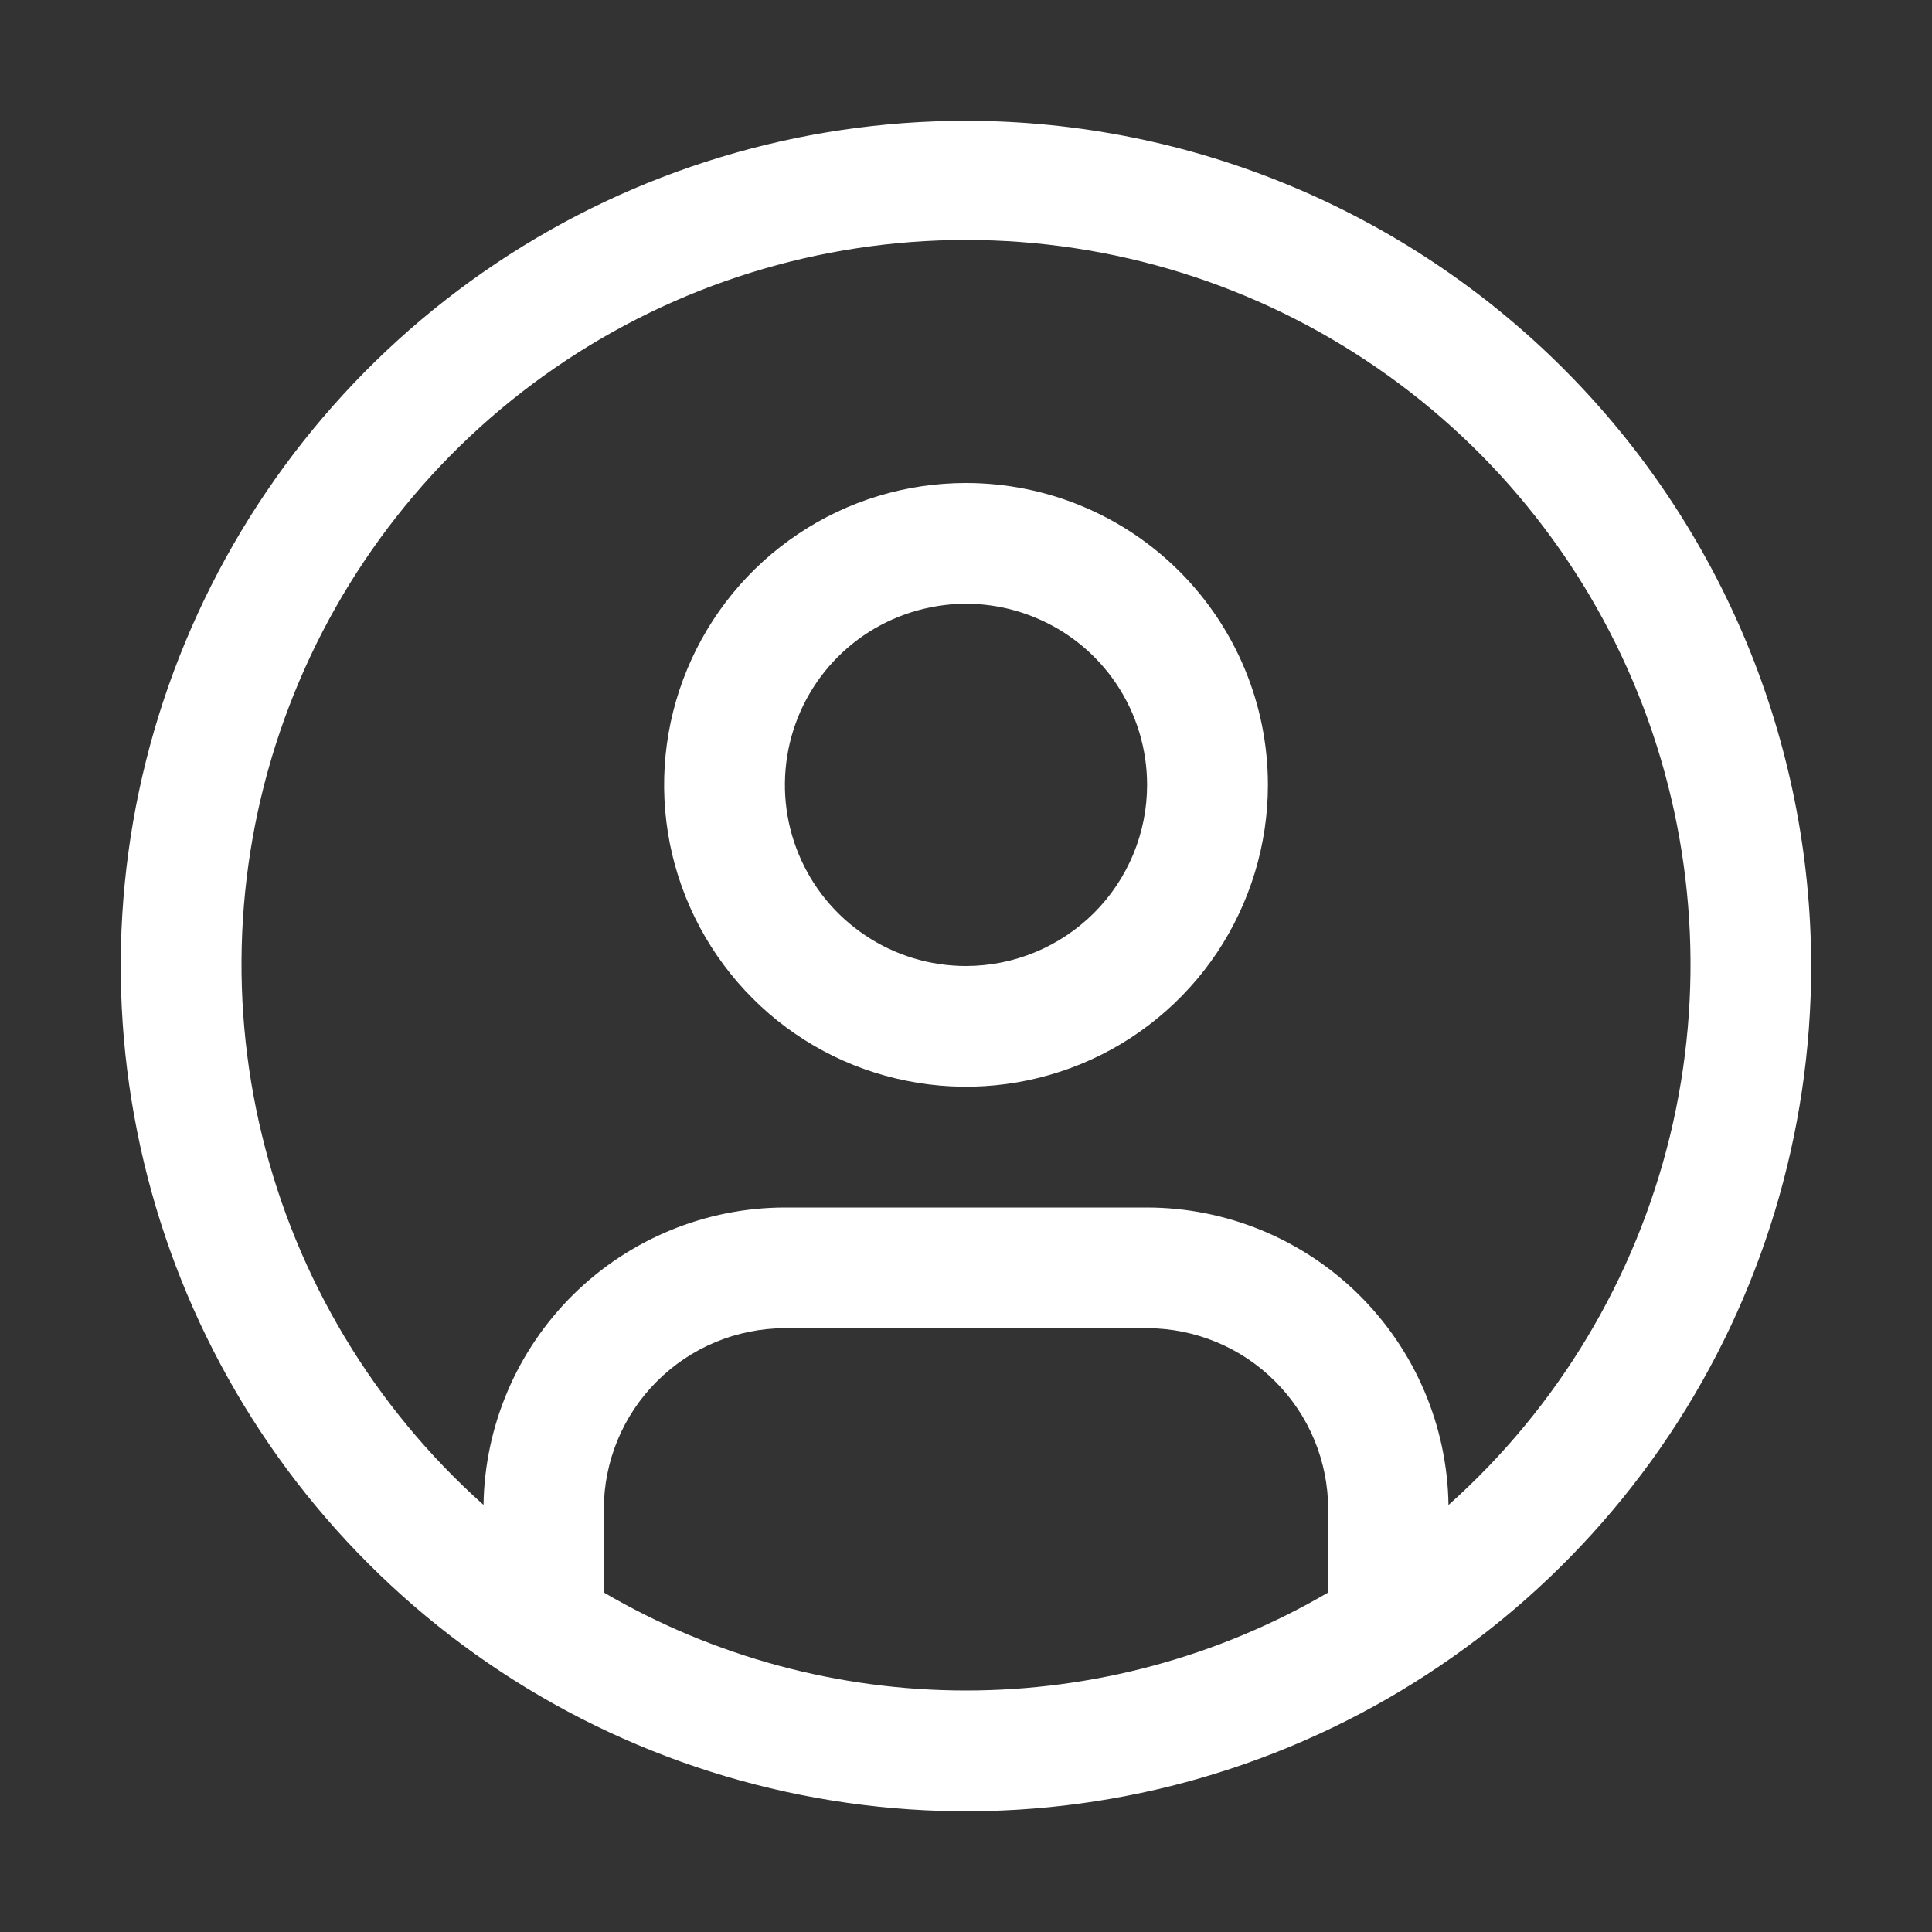 <svg width="15" height="15" viewBox="0 0 15 15" fill="none" xmlns="http://www.w3.org/2000/svg">
<rect x="0" y="0" width="15" height="15" fill="#333333" stroke="none"/>
<path d="M7.5 3.75C7.036 3.75 6.583 3.887 6.198 4.145C5.812 4.403 5.512 4.769 5.335 5.197C5.157 5.625 5.111 6.096 5.201 6.551C5.292 7.006 5.515 7.423 5.843 7.751C6.17 8.079 6.588 8.302 7.043 8.392C7.497 8.483 7.969 8.436 8.397 8.259C8.825 8.082 9.191 7.781 9.449 7.396C9.706 7.01 9.844 6.557 9.844 6.094C9.844 5.472 9.597 4.876 9.157 4.436C8.718 3.997 8.122 3.75 7.5 3.75ZM7.5 7.5C7.222 7.5 6.95 7.418 6.719 7.263C6.487 7.108 6.307 6.889 6.201 6.632C6.094 6.375 6.067 6.092 6.121 5.819C6.175 5.547 6.309 5.296 6.506 5.099C6.702 4.903 6.953 4.769 7.226 4.715C7.498 4.66 7.781 4.688 8.038 4.795C8.295 4.901 8.515 5.081 8.669 5.312C8.824 5.544 8.906 5.816 8.906 6.094C8.906 6.467 8.758 6.824 8.494 7.088C8.23 7.351 7.873 7.5 7.5 7.5Z" fill="white"/>
<path d="M7.5 0.938C6.202 0.938 4.933 1.322 3.854 2.043C2.775 2.765 1.934 3.789 1.437 4.989C0.94 6.188 0.81 7.507 1.064 8.78C1.317 10.053 1.942 11.223 2.86 12.14C3.777 13.058 4.947 13.683 6.22 13.936C7.493 14.19 8.812 14.06 10.011 13.563C11.21 13.066 12.235 12.225 12.957 11.146C13.678 10.067 14.062 8.798 14.062 7.5C14.06 5.76 13.368 4.092 12.138 2.862C10.908 1.632 9.24 0.939 7.5 0.938ZM4.688 12.364V11.719C4.688 11.346 4.836 10.988 5.1 10.725C5.363 10.461 5.721 10.313 6.094 10.312H8.906C9.279 10.313 9.637 10.461 9.9 10.725C10.164 10.988 10.312 11.346 10.312 11.719V12.364C9.459 12.863 8.488 13.125 7.5 13.125C6.512 13.125 5.541 12.863 4.688 12.364ZM11.246 11.684C11.237 11.069 10.986 10.483 10.549 10.051C10.111 9.619 9.521 9.376 8.906 9.375H6.094C5.479 9.376 4.889 9.619 4.451 10.051C4.014 10.483 3.763 11.069 3.754 11.684C2.904 10.925 2.304 9.926 2.035 8.818C1.765 7.711 1.838 6.548 2.245 5.483C2.651 4.419 3.371 3.502 4.309 2.856C5.248 2.209 6.361 1.863 7.5 1.863C8.64 1.863 9.753 2.209 10.691 2.856C11.63 3.502 12.35 4.419 12.756 5.483C13.162 6.548 13.235 7.711 12.966 8.818C12.696 9.926 12.097 10.925 11.247 11.684H11.246Z" fill="white"/>
</svg>
